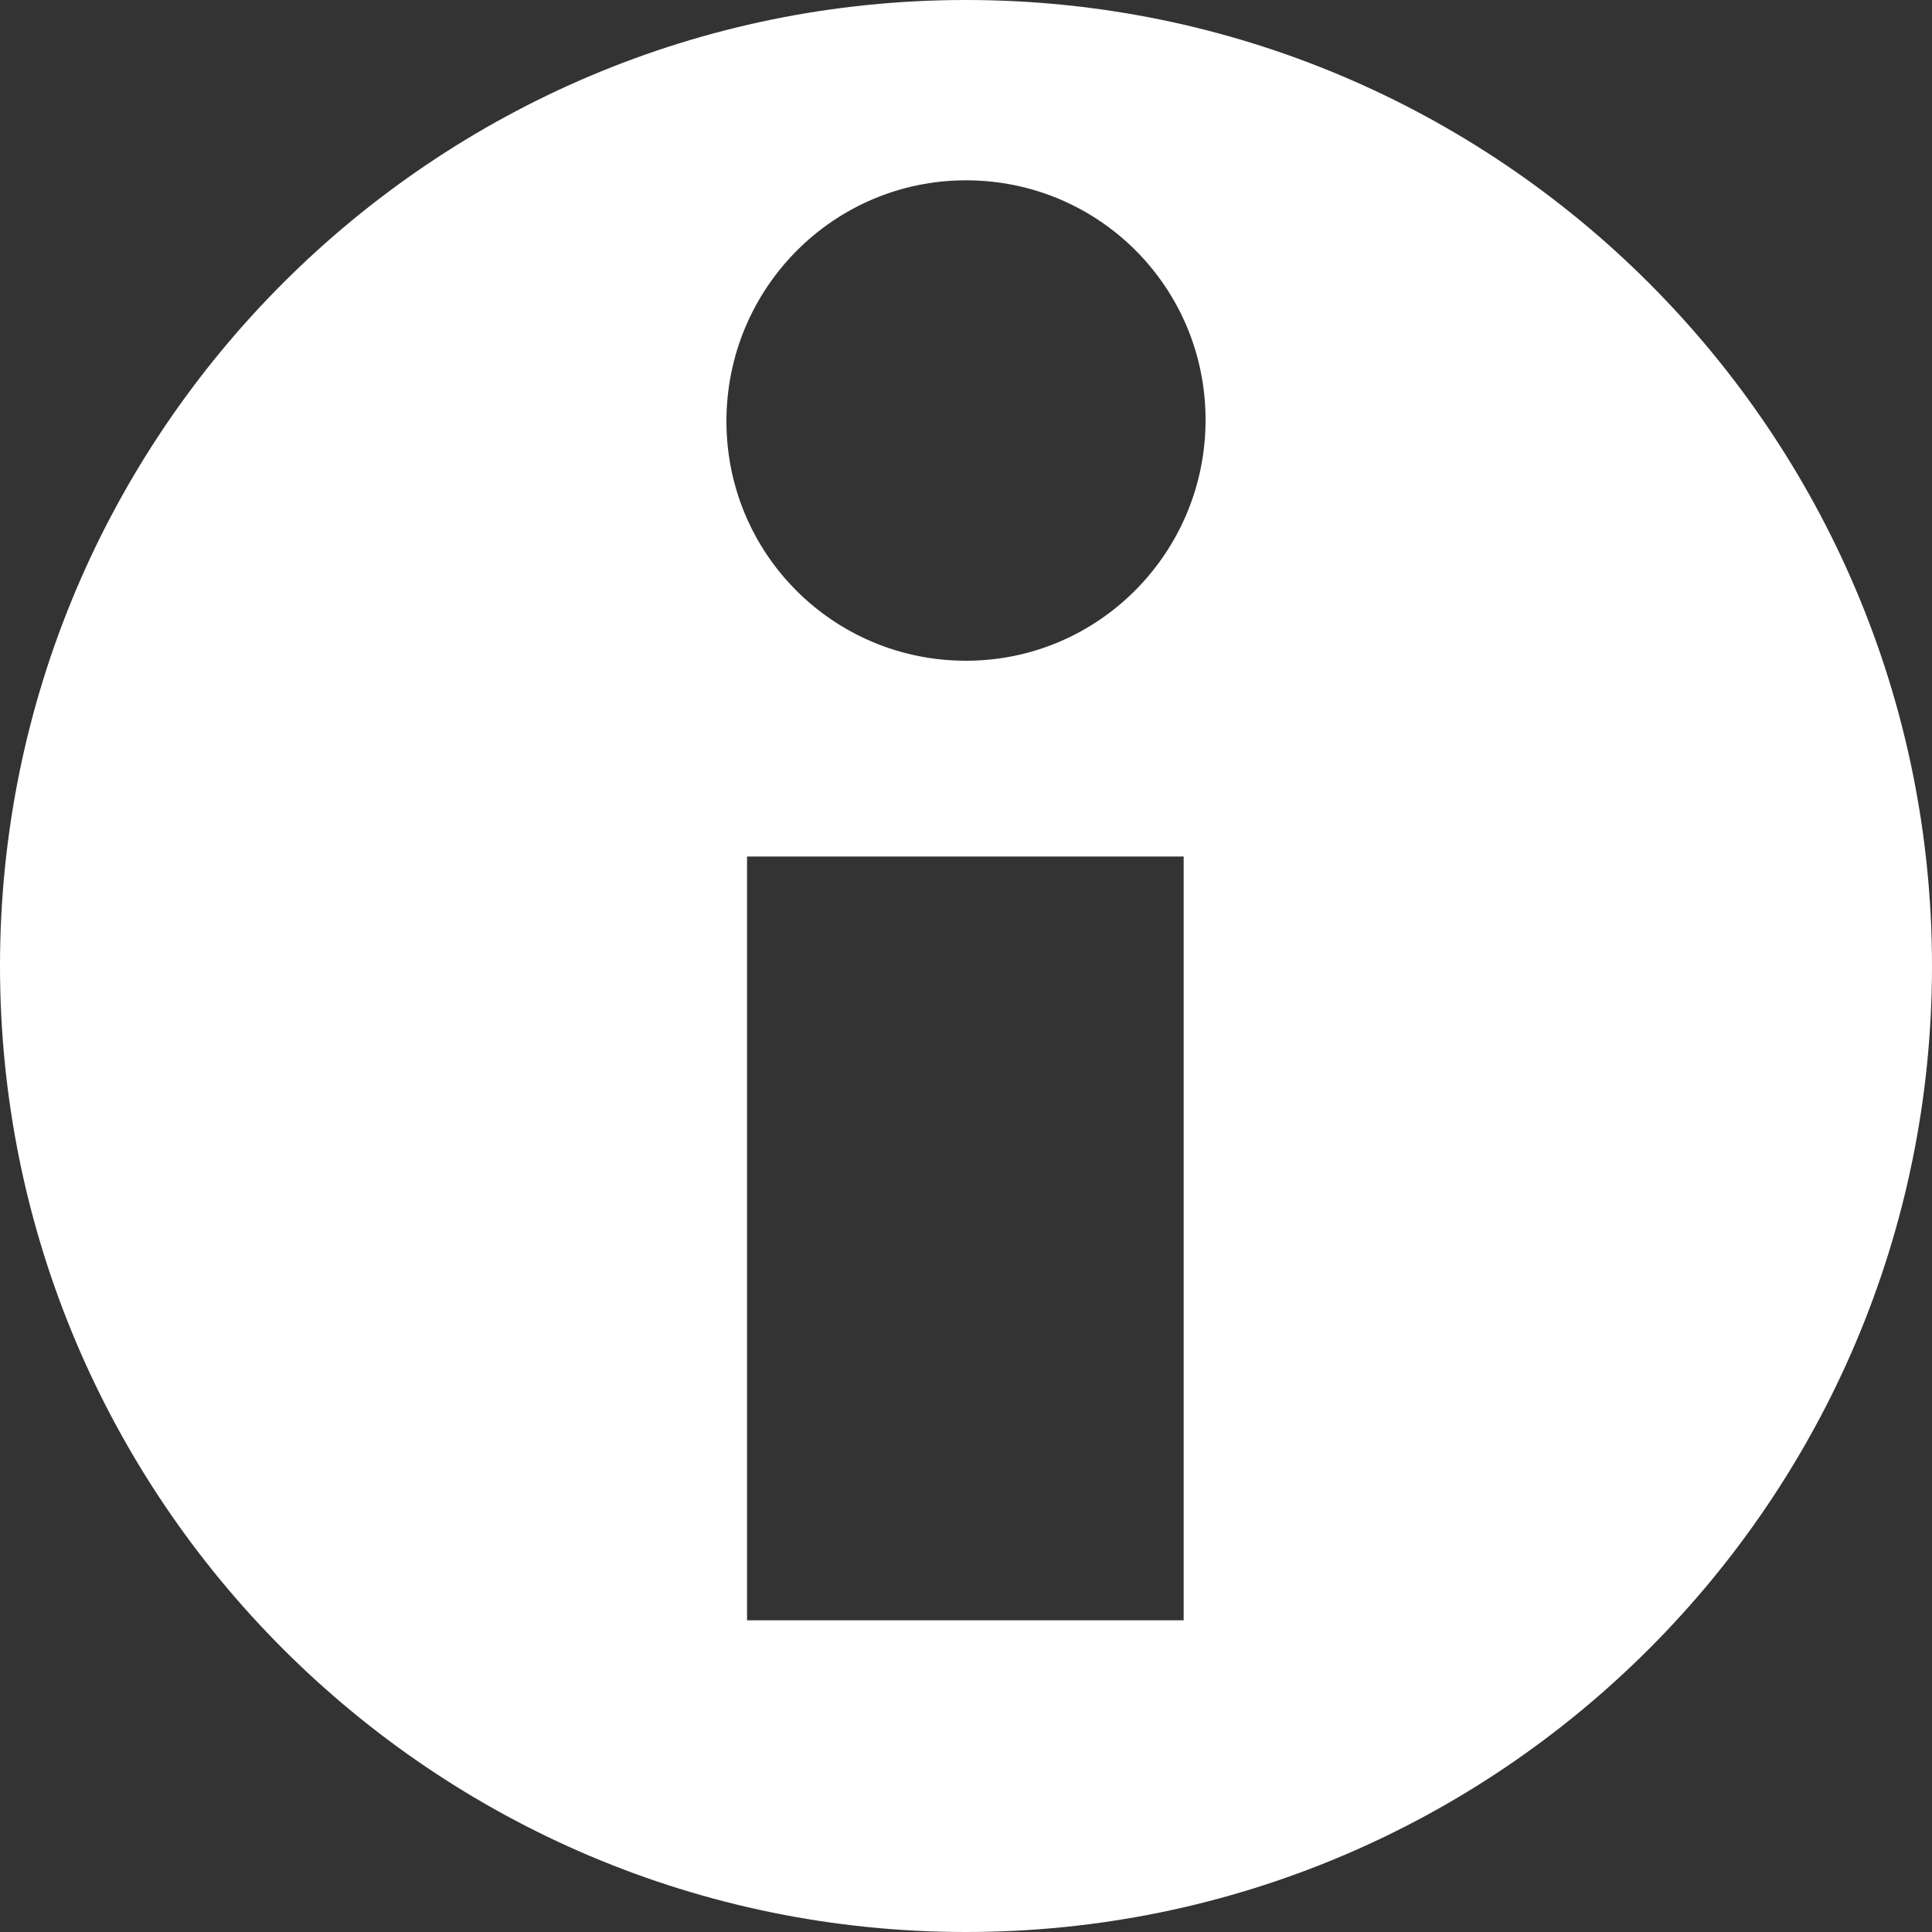 <?xml version="1.0" encoding="utf-8"?>
<!-- Generator: Adobe Illustrator 19.2.1, SVG Export Plug-In . SVG Version: 6.00 Build 0)  -->
<svg version="1.1" id="Layer_1" xmlns="http://www.w3.org/2000/svg" xmlns:xlink="http://www.w3.org/1999/xlink" x="0px" y="0px"
	 viewBox="0 0 150 150" style="enable-background:new 0 0 150 150;" xml:space="preserve">
<rect x="0" y="0" width="150" height="150" fill="#333333" stroke="none"/>
<style type="text/css">
	.st0{fill:#FFFFFF;}
</style>
<g>
	<path class="st0" d="M75,0C33.6,0,0,33.6,0,75s33.6,75,75,75s75-33.6,75-75S116.4,0,75,0L75,0z M58,66.5h33.9v59.3H58V66.5z
		 M75,51.3c-10.3,0-18.6-8.3-18.6-18.6S64.7,14,75,14s18.6,8.3,18.6,18.6S85.3,51.3,75,51.3L75,51.3z"/>
</g>
</svg>
